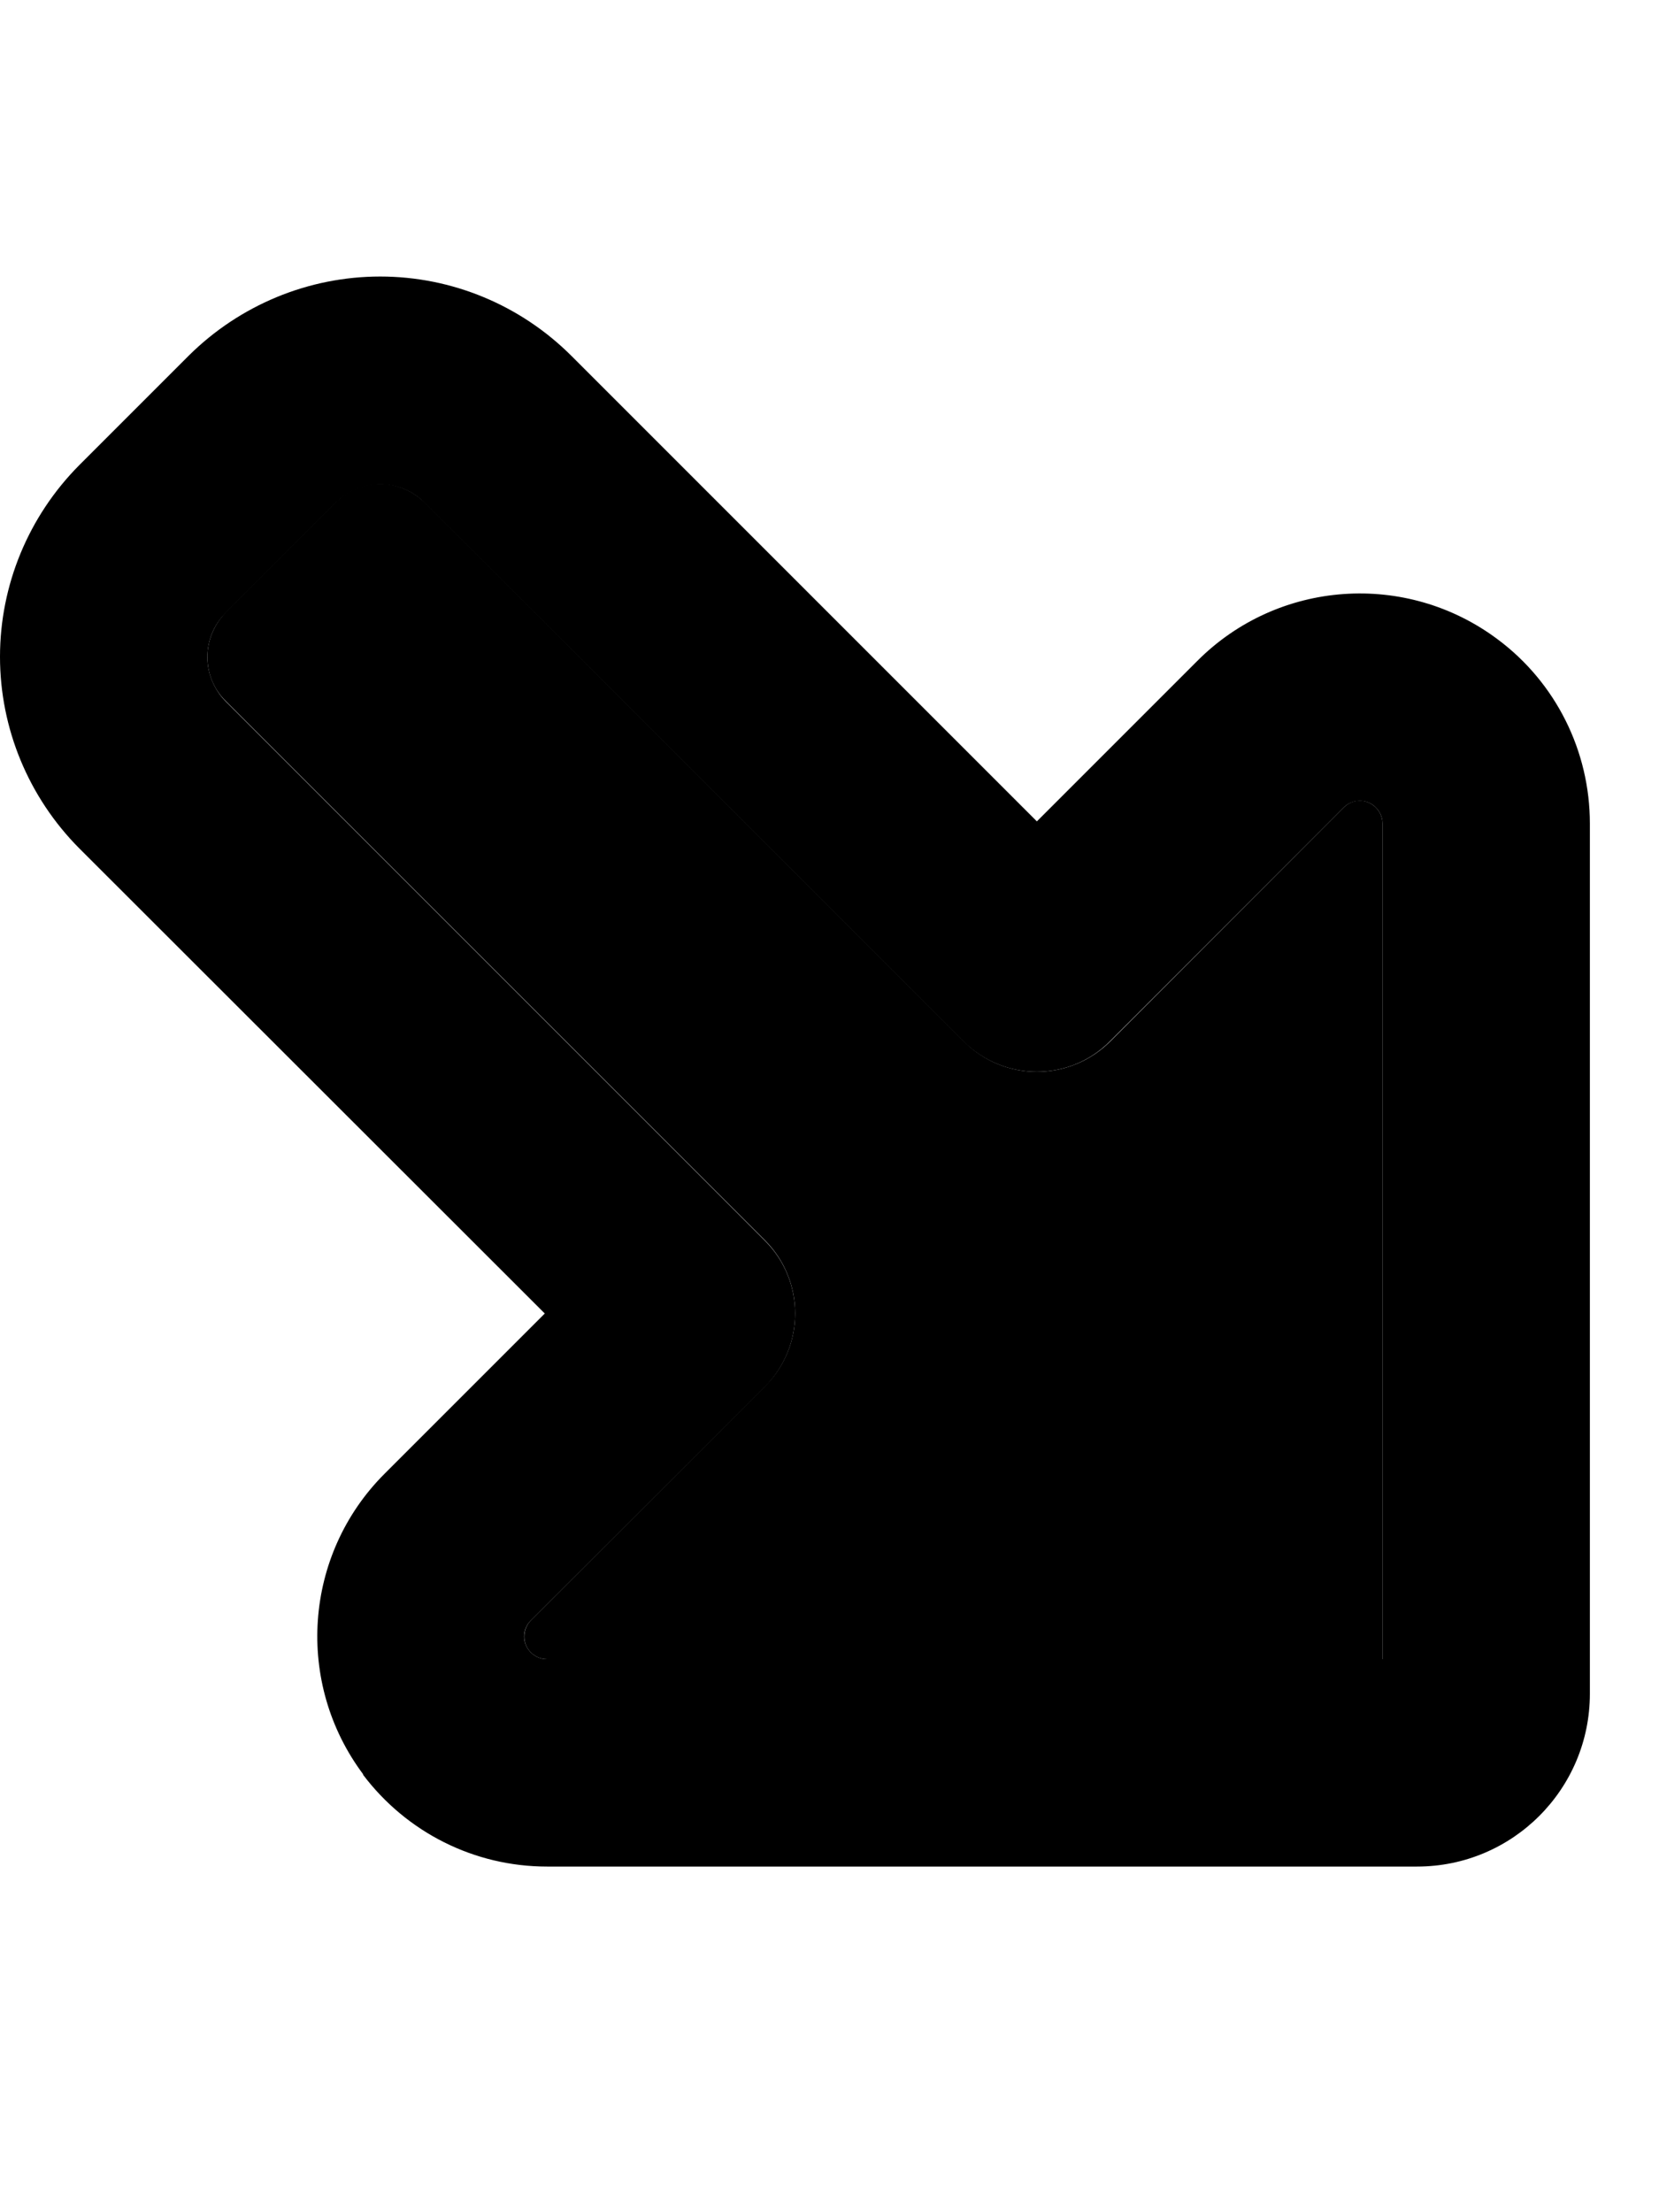 <svg xmlns="http://www.w3.org/2000/svg" viewBox="0 0 384 512"><path class="pr-icon-duotone-secondary" d="M48 152c0 3.9 1.5 7.6 4.3 10.3L177 287c9.4 9.4 9.4 24.6 0 33.9L122.9 375c-1.8 1.8-2.1 4.8-.5 6.9c1 1.3 2.5 2.1 4.2 2.1L320 384l0-193.4c0-1.7-.8-3.2-2.1-4.2c-2.1-1.6-5-1.4-6.9 .5L257 241c-9.4 9.4-24.6 9.4-33.9 0L98.3 116.3c-2.7-2.7-6.5-4.3-10.3-4.3s-7.6 1.5-10.3 4.3L52.3 141.7c-2.7 2.7-4.3 6.5-4.3 10.3z"/><path class="pr-icon-duotone-primary" d="M320 384l-193.4 0c-1.7 0-3.2-.8-4.2-2.1c-1.6-2.1-1.4-5 .5-6.9L177 321c9.4-9.4 9.4-24.6 0-33.9L52.3 162.4c-2.7-2.7-4.3-6.5-4.3-10.3s1.5-7.6 4.3-10.3l25.4-25.4c2.7-2.7 6.5-4.3 10.3-4.3s7.6 1.5 10.3 4.3L223 241c9.4 9.4 24.6 9.4 33.9 0L311 186.9c1.8-1.8 4.8-2.1 6.9-.5c1.3 1 2.1 2.5 2.1 4.2L320 384zM84 410.7c10.1 13.4 25.8 21.3 42.6 21.3L328 432c22.1 0 40-17.9 40-40l0-201.4c0-16.8-7.9-32.6-21.3-42.6c-21.2-15.9-50.9-13.8-69.6 5L240 190.1 132.3 82.4C120.5 70.6 104.6 64 88 64s-32.5 6.6-44.3 18.3L18.3 107.7C6.6 119.5 0 135.4 0 152s6.6 32.5 18.3 44.3L126.1 304 89 341.1c-18.7 18.7-20.8 48.4-4.9 69.6z"/></svg>